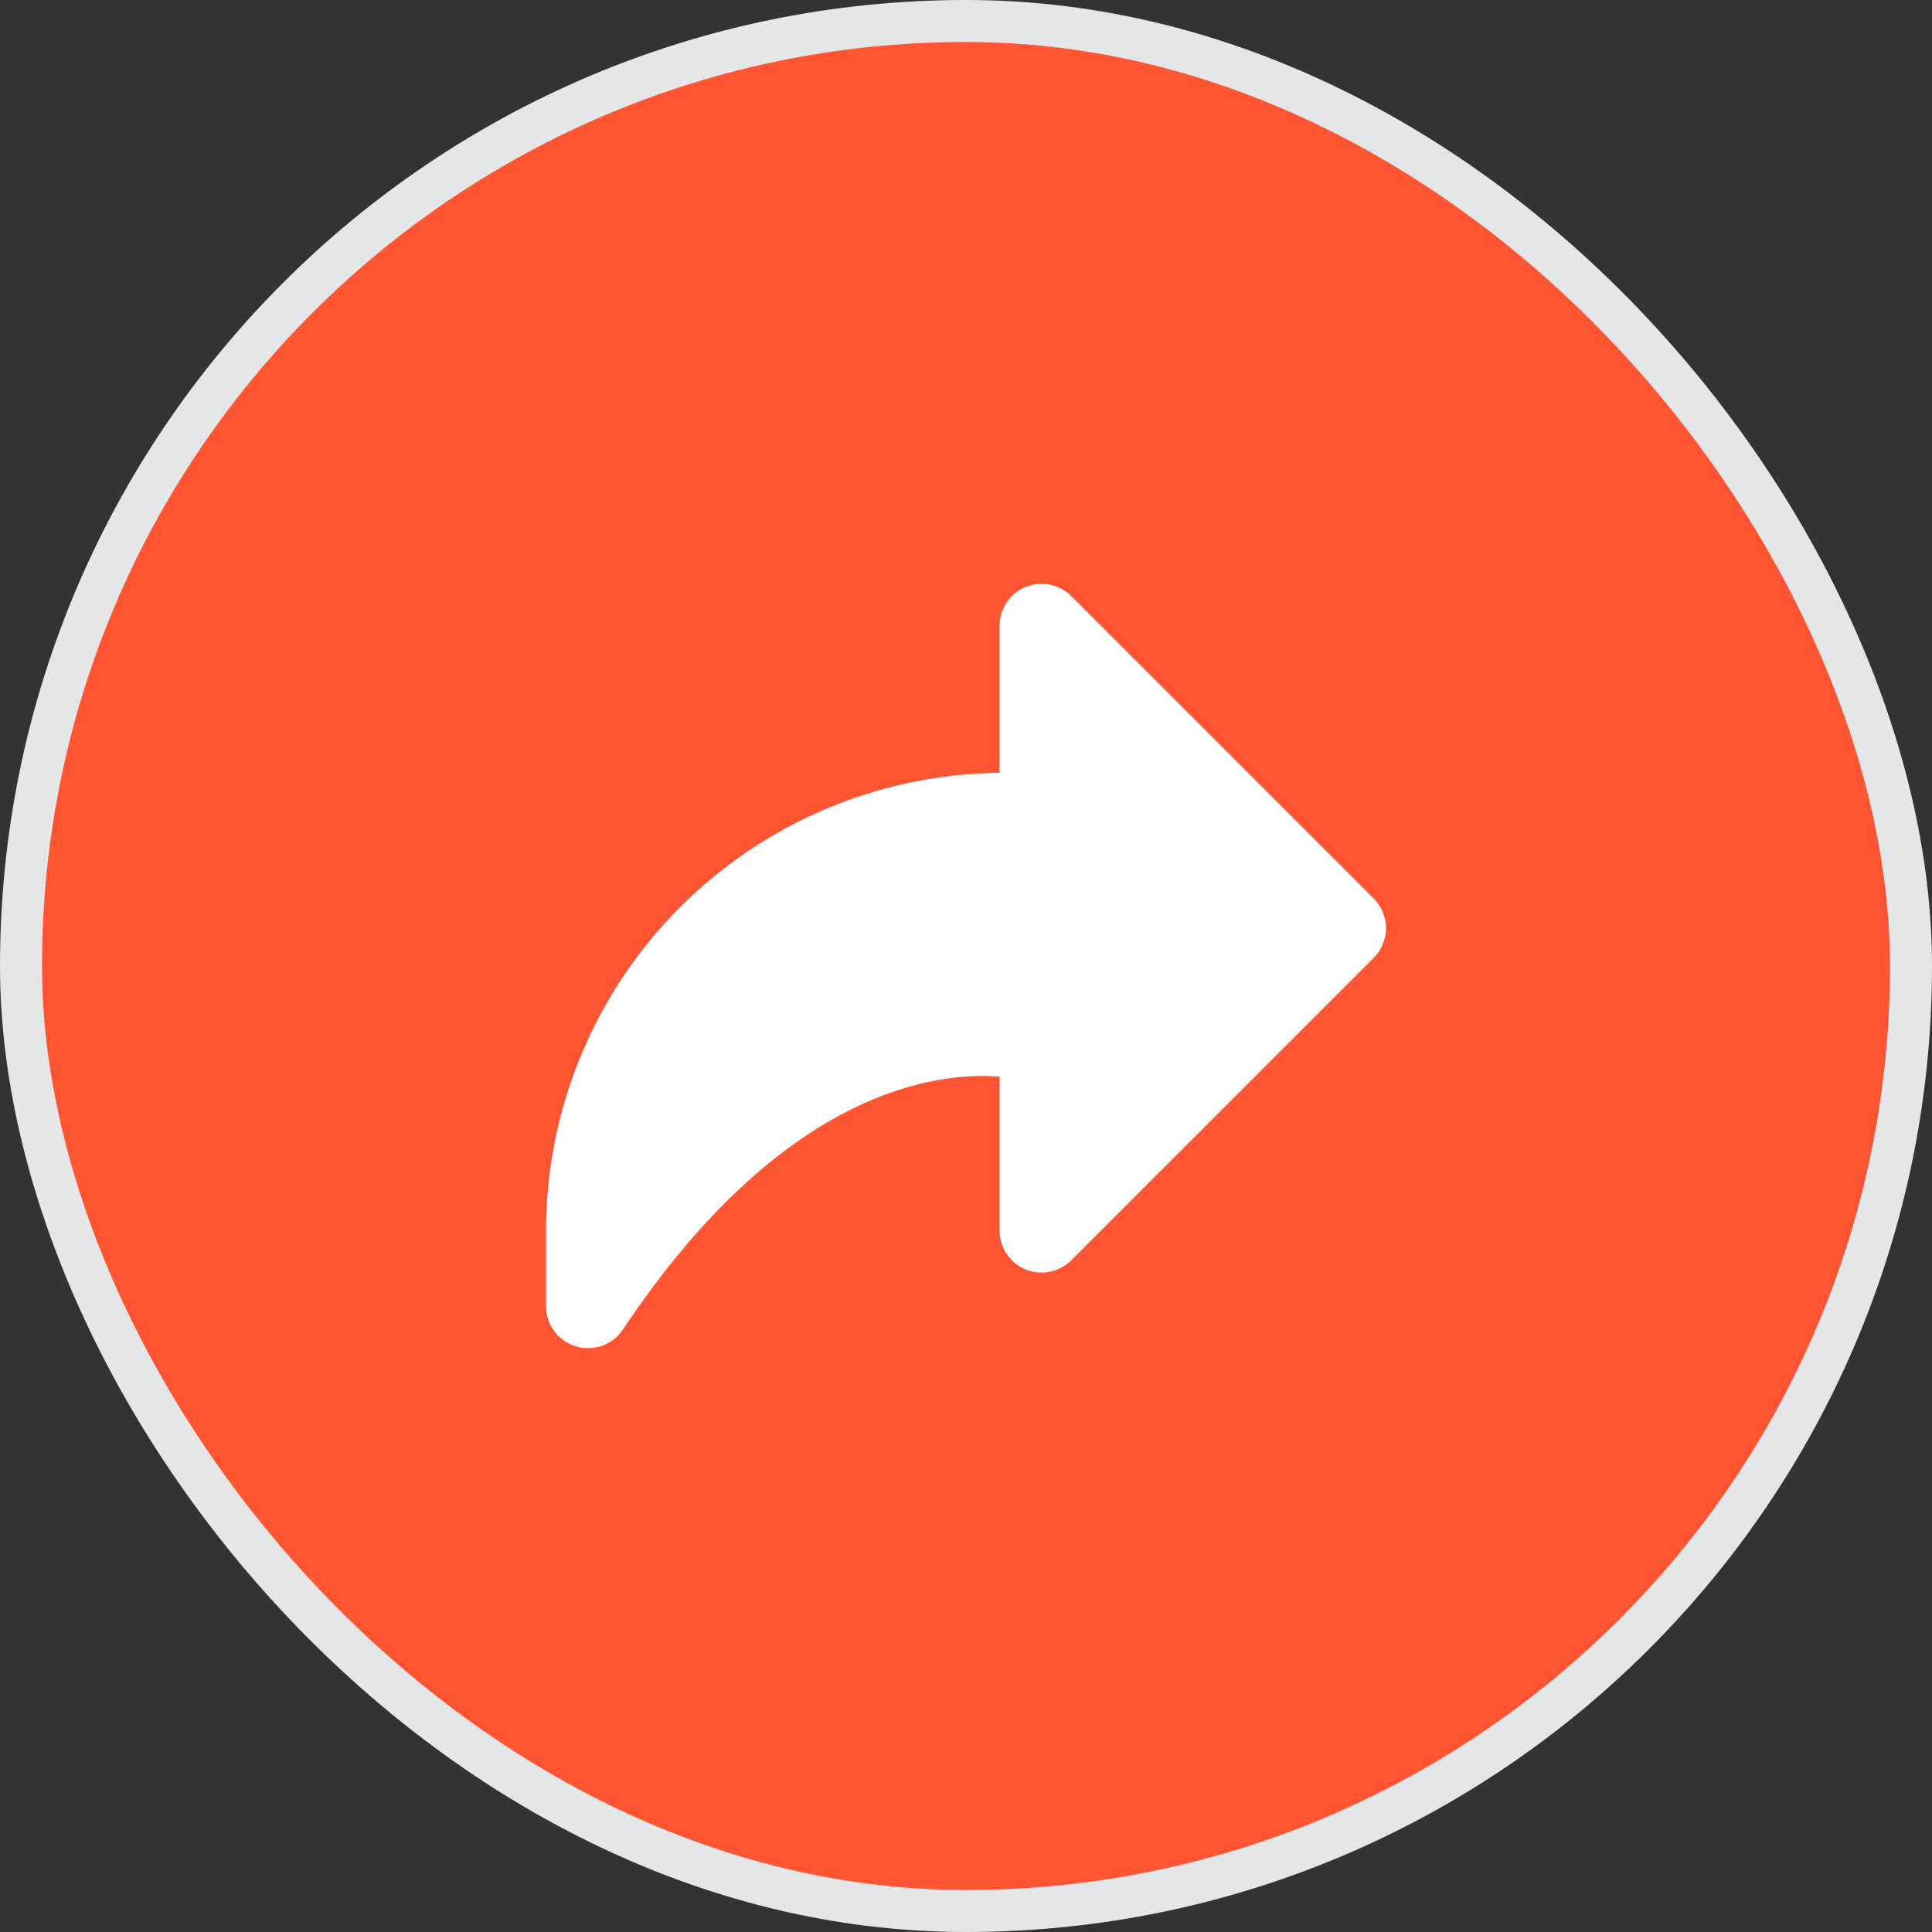<svg width="46" height="46" viewBox="0 0 46 46" fill="none" xmlns="http://www.w3.org/2000/svg">
<rect x="0" y="0" width="46" height="46" fill="#333333" stroke="none"/>
<rect x="0.5" y="0.5" width="45" height="45" rx="22.5" fill="#FF5533"/>
<rect x="0.5" y="0.5" width="45" height="45" rx="22.5" stroke="#E4E6E8"/>
<path d="M25.507 14.193C25.367 14.053 25.189 13.958 24.995 13.92C24.801 13.881 24.6 13.901 24.417 13.976C24.234 14.052 24.078 14.18 23.968 14.345C23.858 14.509 23.8 14.703 23.8 14.9V18.4C20.927 18.43 18.183 19.591 16.161 21.632C14.139 23.672 13.003 26.427 13 29.3V31.099C13 31.314 13.069 31.523 13.197 31.695C13.325 31.868 13.505 31.994 13.71 32.056C13.804 32.085 13.902 32.1 14 32.099C14.165 32.099 14.327 32.059 14.472 31.981C14.617 31.904 14.741 31.791 14.832 31.654C18.652 25.925 22.315 25.516 23.8 25.635V29.3C23.8 29.497 23.858 29.691 23.968 29.855C24.078 30.02 24.234 30.148 24.417 30.224C24.6 30.299 24.801 30.319 24.995 30.28C25.189 30.242 25.367 30.146 25.507 30.007L32.707 22.806C32.8 22.714 32.873 22.603 32.924 22.482C32.974 22.361 33 22.231 33 22.099C33 21.968 32.974 21.838 32.924 21.717C32.873 21.596 32.8 21.485 32.707 21.392L25.507 14.193Z" fill="white"/>
</svg>
